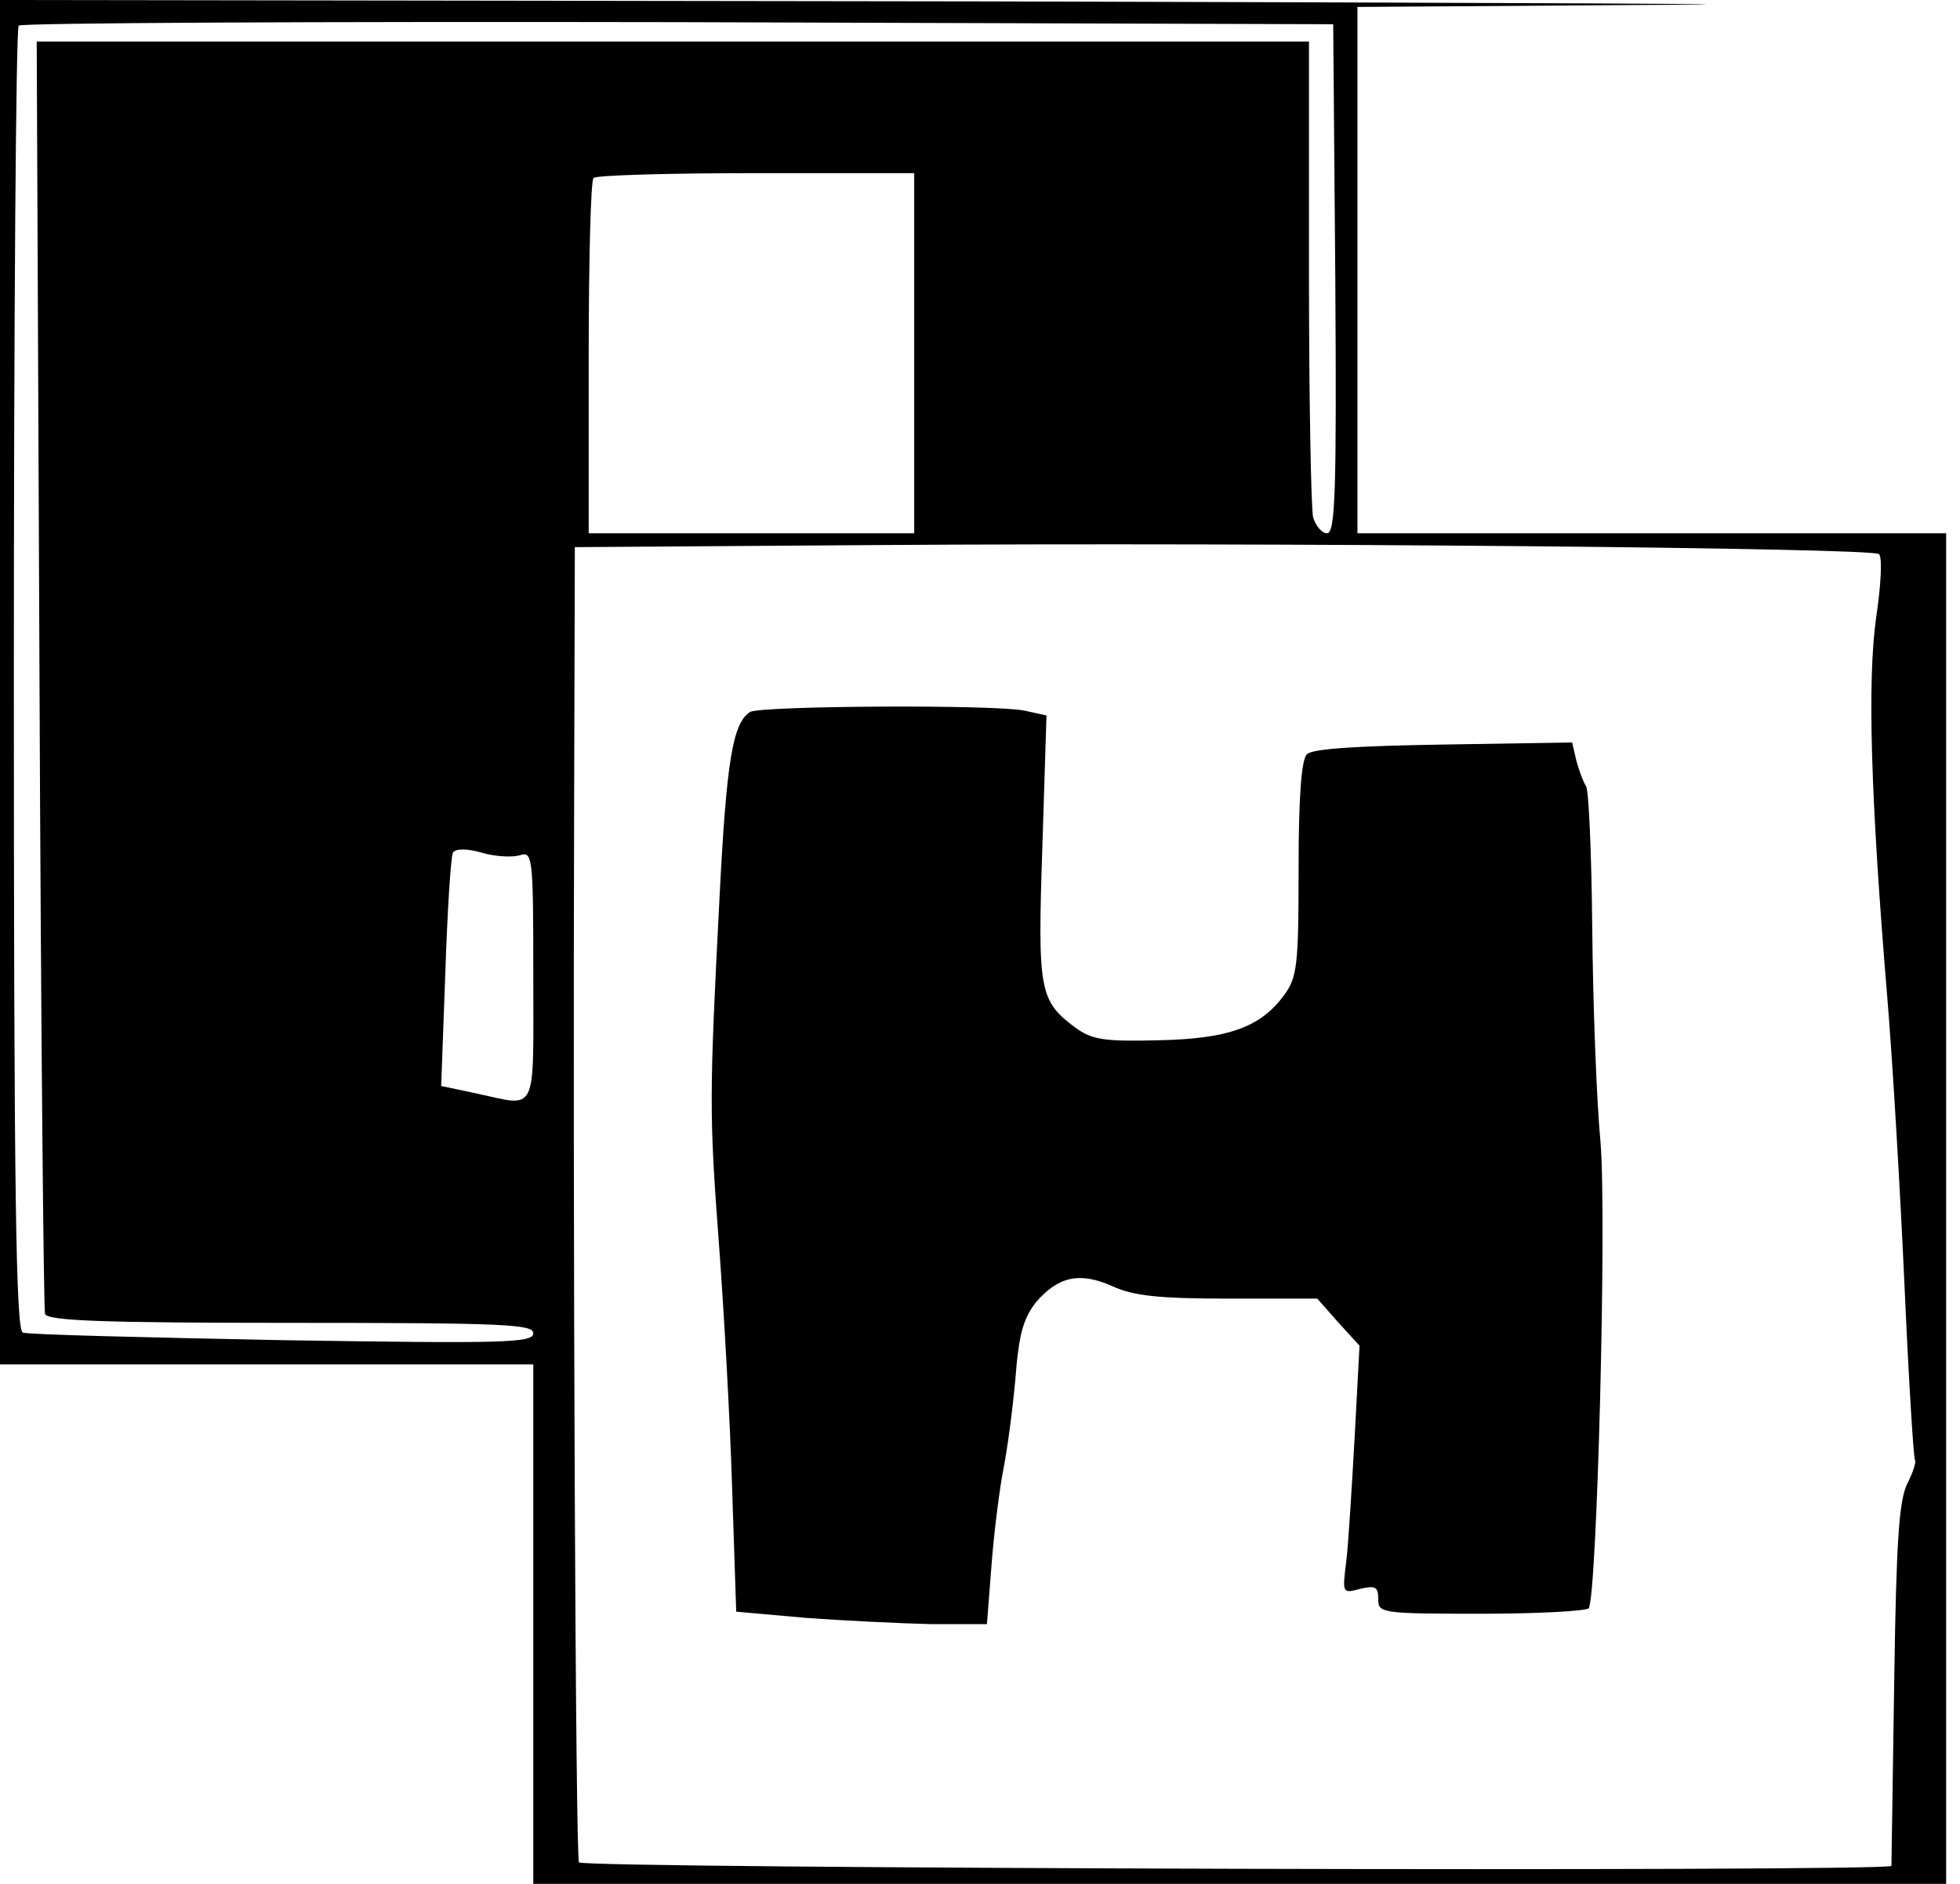 <?xml version="1.0" standalone="no"?>
<!DOCTYPE svg PUBLIC "-//W3C//DTD SVG 20010904//EN"
 "http://www.w3.org/TR/2001/REC-SVG-20010904/DTD/svg10.dtd">
<svg version="1.0" xmlns="http://www.w3.org/2000/svg"
 width="283pt" height="272pt" viewBox="0 0 283 272"
 preserveAspectRatio="xMidYMid meet">

<g transform="translate(0,272) scale(0.1,-0.1)"
fill="#000000" stroke="none">
<path d="M0 1735 l0 -985 385 0 385 0 0 -375 0 -375 1020 0 1020 0 0 975 0
975 -425 0 -425 0 0 380 0 380 438 3 c240 1 -201 3 -980 5 l-1418 2 0 -985z
m1928 583 c2 -310 0 -368 -12 -368 -7 0 -16 10 -20 23 -3 12 -6 172 -6 355 l0
332 -919 0 -918 0 4 -912 c2 -502 6 -919 8 -925 3 -10 83 -13 355 -13 308 0
350 -2 350 -15 0 -14 -41 -15 -362 -10 -200 4 -369 8 -375 11 -10 3 -13 200
-13 942 0 516 3 942 7 945 3 4 432 6 952 5 l946 -3 3 -367z m-608 -108 l0
-260 -235 0 -235 0 0 253 c0 140 3 257 7 260 3 4 109 7 235 7 l228 0 0 -260z
m1393 -290 c5 -4 3 -45 -4 -91 -13 -92 -8 -260 16 -549 8 -96 19 -285 25 -419
6 -135 13 -247 15 -249 2 -3 -3 -18 -11 -34 -12 -24 -16 -81 -19 -286 -2 -142
-4 -261 -4 -266 -1 -9 -1887 -4 -1895 5 -5 5 -9 924 -7 1536 l1 363 433 3
c580 4 1440 -4 1450 -13z m-1963 -435 c19 6 20 1 20 -174 0 -203 7 -189 -81
-170 l-52 11 6 164 c3 90 8 168 11 173 4 6 20 6 41 0 20 -6 45 -7 55 -4z"/>
<path d="M1083 1692 c-25 -16 -34 -70 -44 -266 -15 -291 -15 -314 -1 -501 7
-93 16 -252 19 -351 l6 -181 101 -9 c55 -4 137 -8 181 -9 l80 0 7 90 c4 50 12
110 17 135 5 25 13 83 17 128 5 67 12 89 30 112 32 37 63 44 110 23 30 -14 68
-18 167 -18 l129 0 30 -34 31 -34 -7 -131 c-4 -72 -9 -153 -12 -179 -6 -48 -6
-48 20 -41 22 5 26 3 26 -15 0 -20 4 -21 149 -21 83 0 152 4 155 8 12 21 26
563 17 672 -6 63 -11 203 -12 310 -1 107 -5 200 -9 205 -4 6 -10 22 -14 37
l-6 26 -186 -3 c-125 -2 -189 -6 -197 -14 -8 -8 -12 -62 -12 -166 0 -139 -2
-156 -21 -182 -34 -46 -80 -63 -182 -65 -79 -2 -95 1 -119 18 -52 39 -55 52
-48 260 l6 191 -32 7 c-44 9 -382 7 -396 -2z"/>
</g>
</svg>
